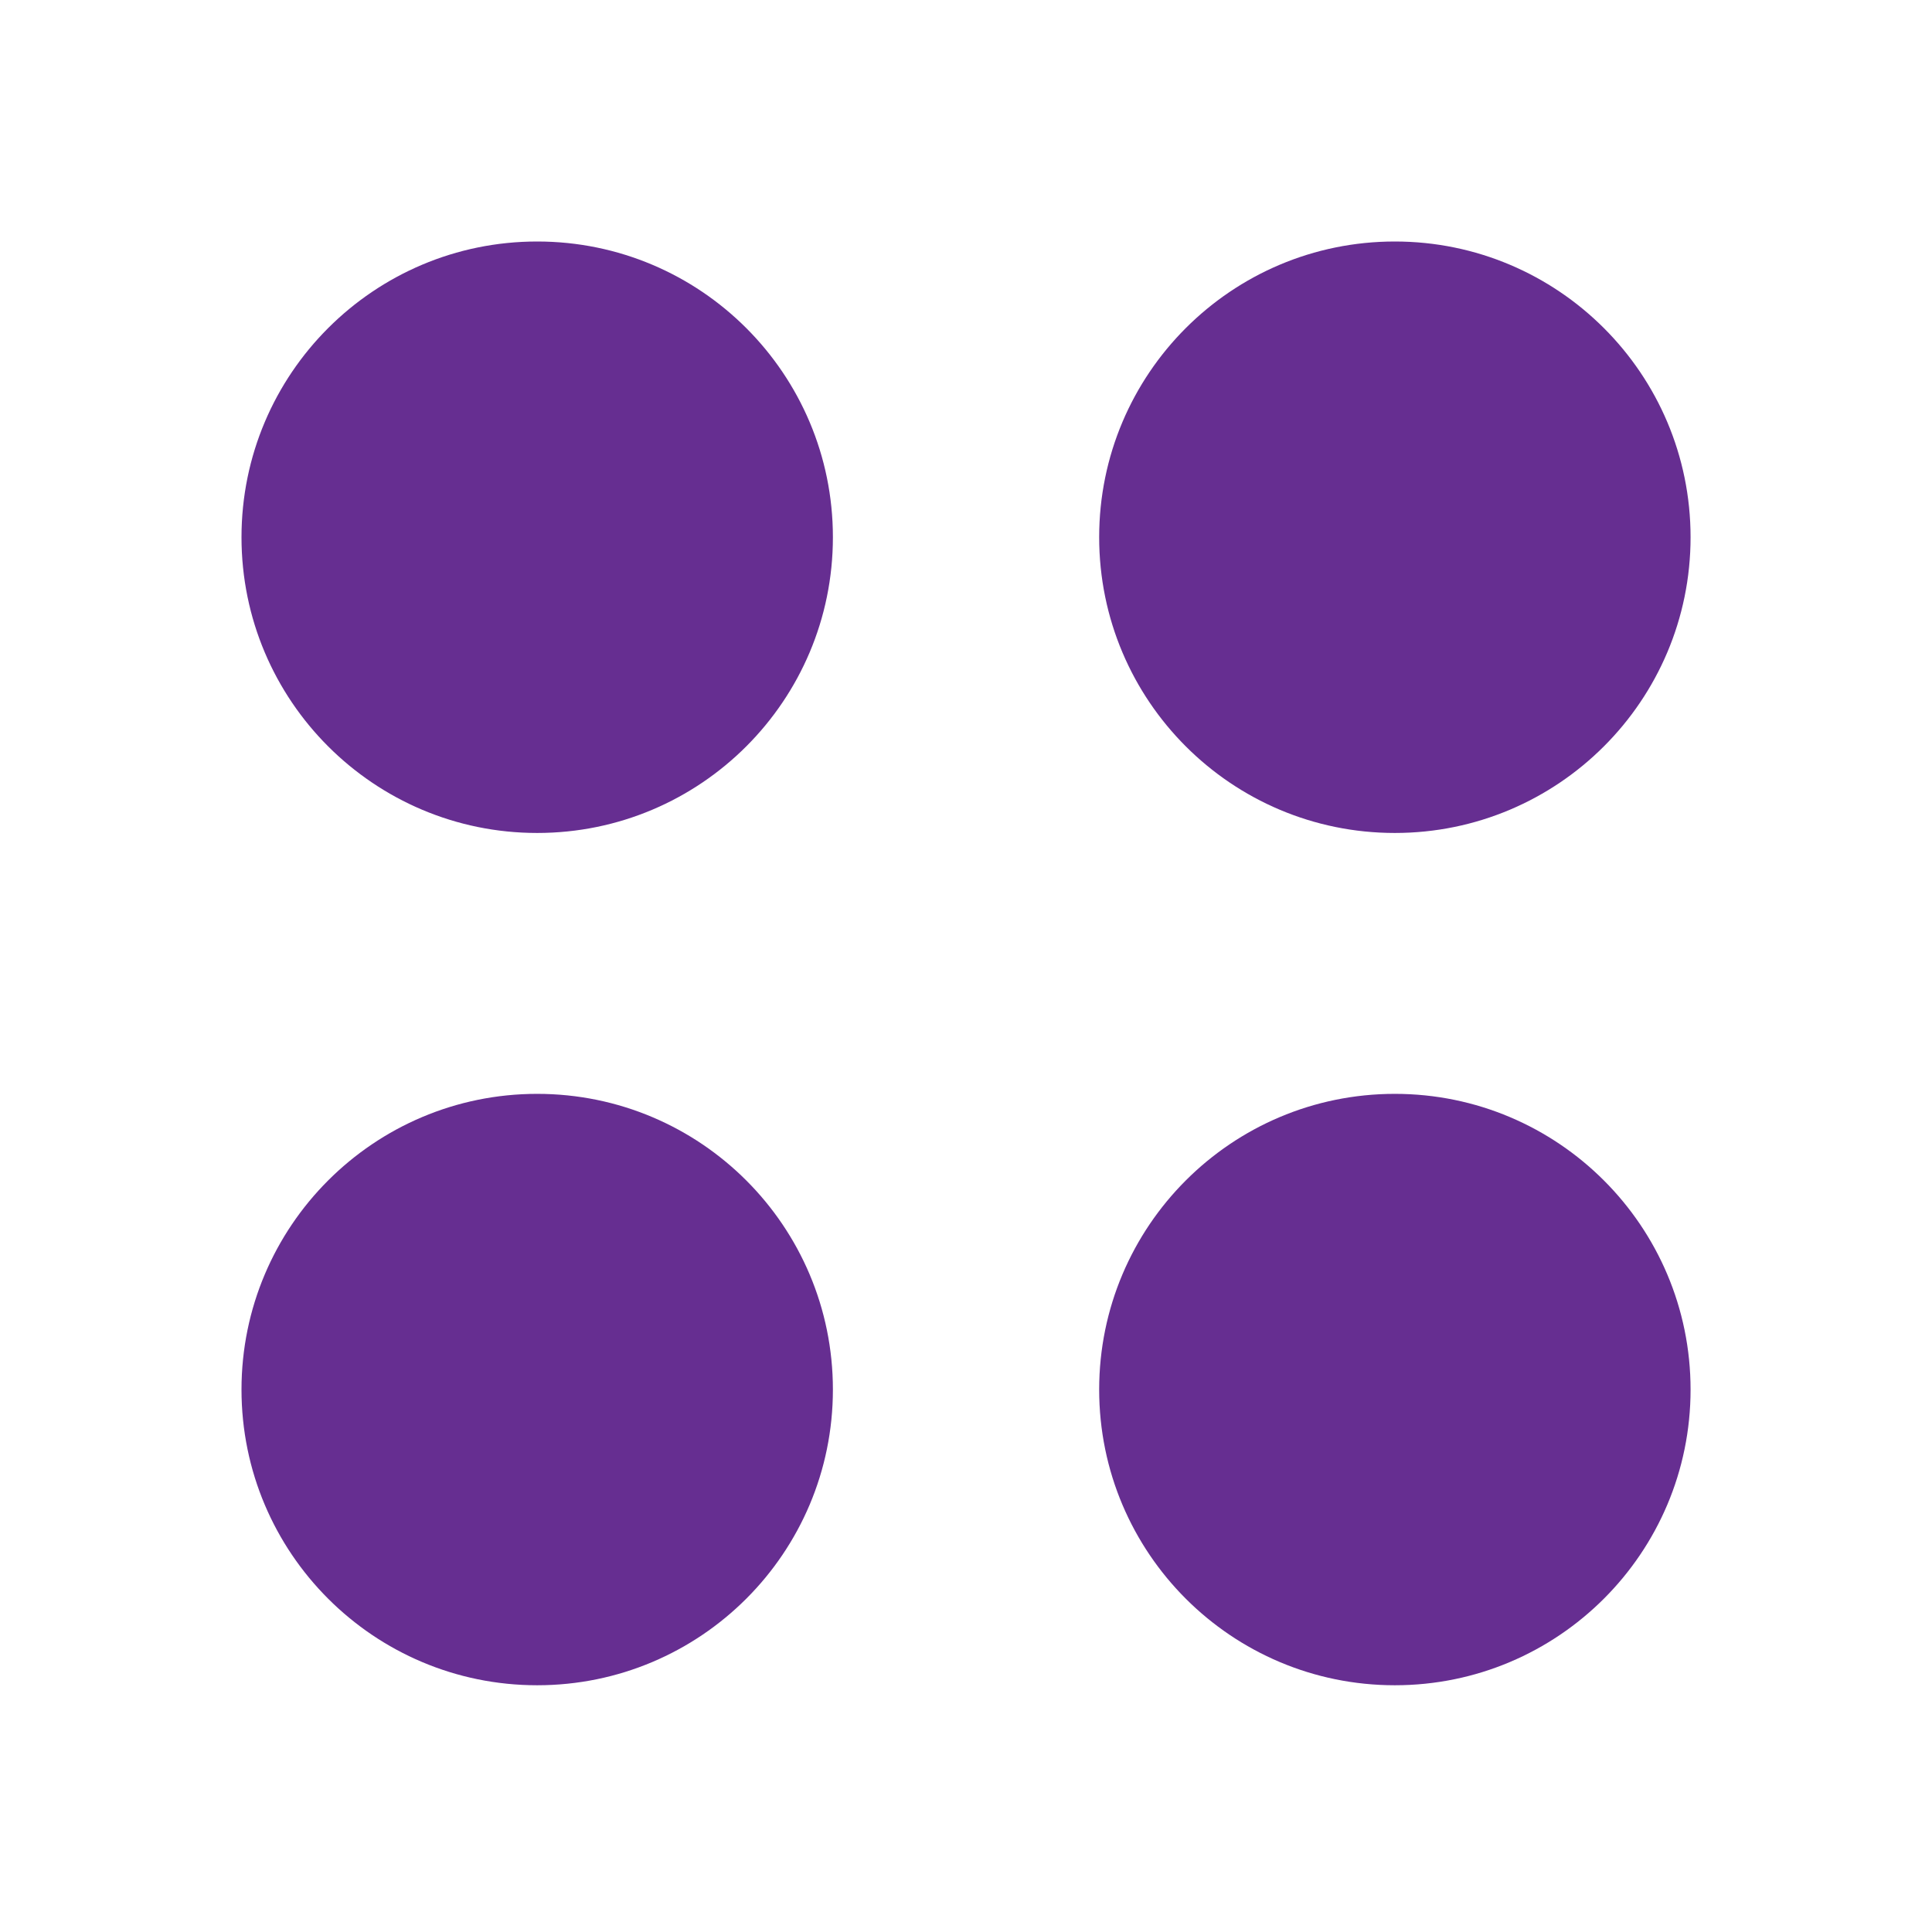 <svg width="28" height="28" viewBox="0 0 28 28" fill="none" xmlns="http://www.w3.org/2000/svg">
<path fill-rule="evenodd" clip-rule="evenodd" d="M24.501 7.786C24.501 10.153 22.581 12.072 20.215 12.072C17.848 12.072 15.93 10.153 15.93 7.786C15.93 5.419 17.848 3.5 20.215 3.5C22.581 3.5 24.501 5.419 24.501 7.786Z" fill="#662E91"/>
<path fill-rule="evenodd" clip-rule="evenodd" d="M12.071 7.786C12.071 10.153 10.153 12.072 7.785 12.072C5.419 12.072 3.5 10.153 3.5 7.786C3.5 5.419 5.419 3.5 7.785 3.5C10.153 3.5 12.071 5.419 12.071 7.786Z" fill="#662E91"/>
<path fill-rule="evenodd" clip-rule="evenodd" d="M24.501 20.139C24.501 22.506 22.581 24.424 20.215 24.424C17.848 24.424 15.93 22.506 15.93 20.139C15.93 17.772 17.848 15.853 20.215 15.853C22.581 15.853 24.501 17.772 24.501 20.139Z" fill="#662E91"/>
<path fill-rule="evenodd" clip-rule="evenodd" d="M12.071 20.139C12.071 22.506 10.153 24.424 7.785 24.424C5.419 24.424 3.5 22.506 3.5 20.139C3.5 17.772 5.419 15.853 7.785 15.853C10.153 15.853 12.071 17.772 12.071 20.139Z" fill="#662E91"/>
</svg>
